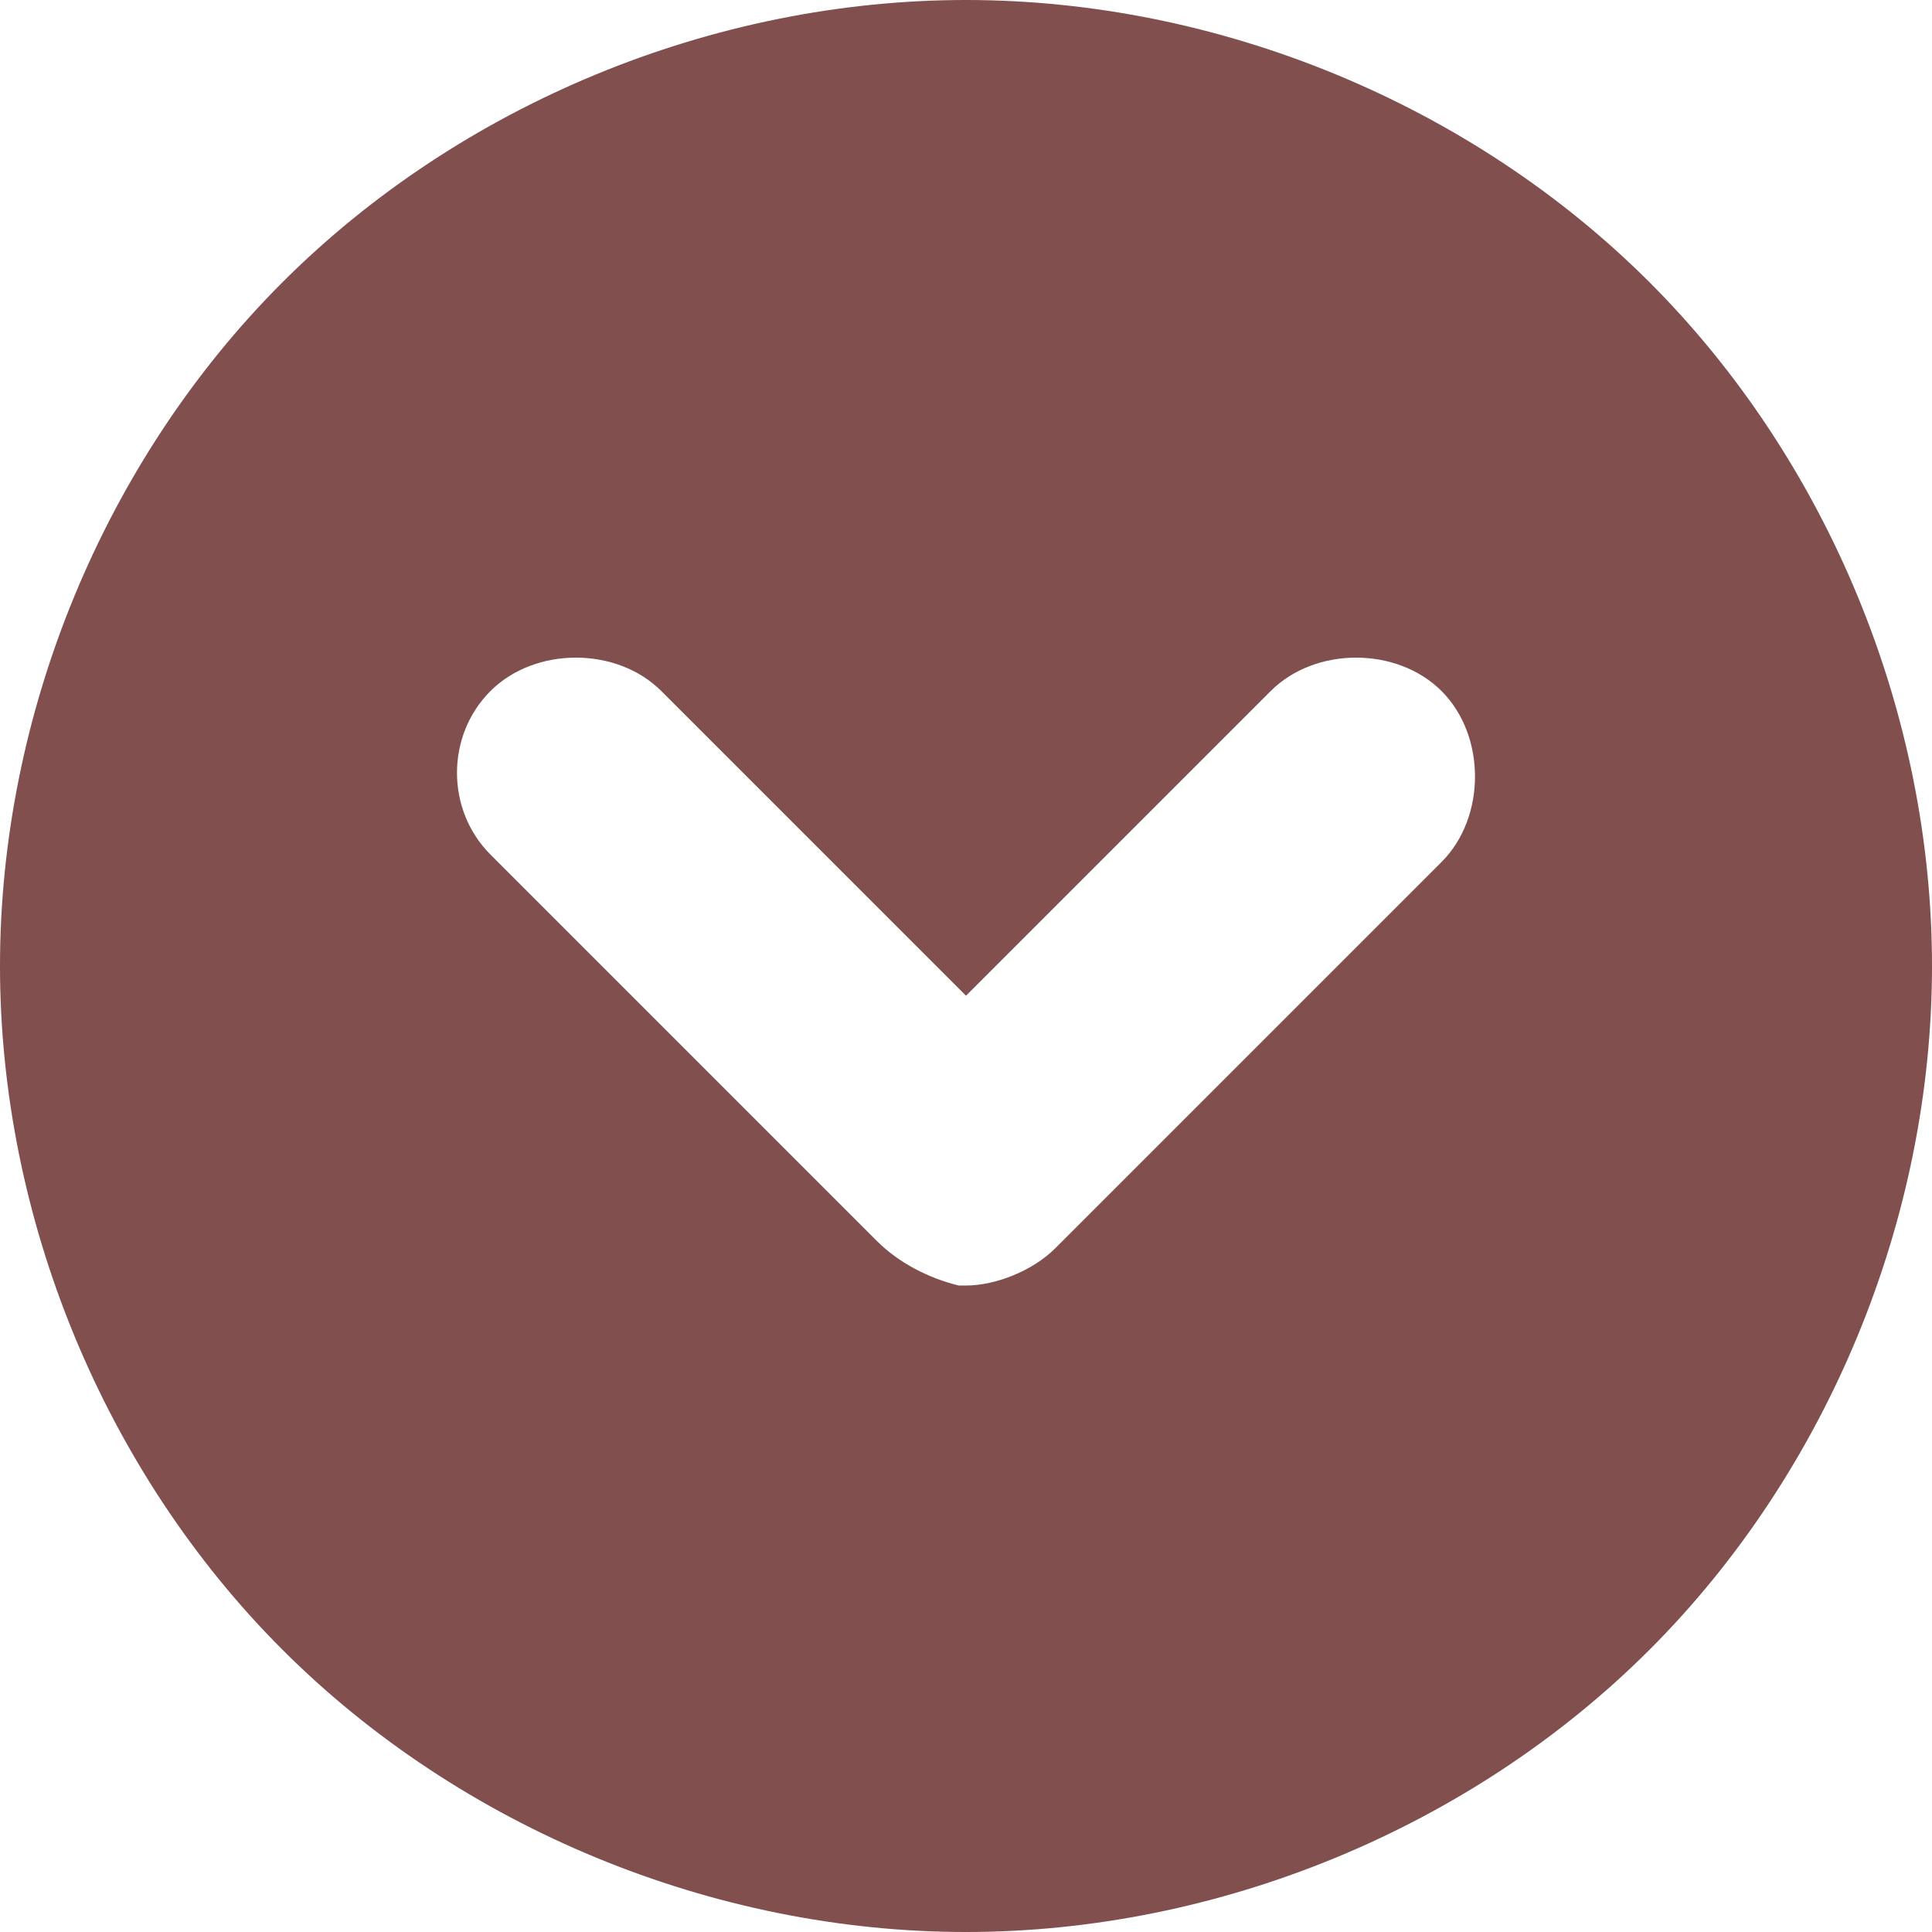 <?xml version="1.0" encoding="utf-8"?>
<!-- Generator: Adobe Illustrator 28.0.0, SVG Export Plug-In . SVG Version: 6.00 Build 0)  -->
<svg version="1.1" id="レイヤー_1" xmlns="http://www.w3.org/2000/svg" xmlns:xlink="http://www.w3.org/1999/xlink" x="0px"
	 y="0px" viewBox="0 0 26 26" style="enable-background:new 0 0 26 26;" xml:space="preserve">
<style type="text/css">
	.st0{fill:#804F4E;}
</style>
<path class="st0" d="M11.8,16.7l-5.2-5.2C6,10.9,6,9.9,6.6,9.3c0.6-0.6,1.7-0.6,2.3,0l4.1,4.1l4.1-4.1c0.6-0.6,1.7-0.6,2.3,0
	c0.6,0.6,0.6,1.7,0,2.3l-5.2,5.2c-0.3,0.3-0.8,0.5-1.2,0.5h-0.1C12.5,17.2,12.1,17,11.8,16.7z M26,13c0-3.4-1.4-6.8-3.8-9.2
	C19.8,1.4,16.4,0,13,0S6.2,1.4,3.8,3.8C1.4,6.2,0,9.6,0,13s1.4,6.8,3.8,9.2C6.2,24.6,9.6,26,13,26s6.8-1.4,9.2-3.8
	C24.6,19.8,26,16.4,26,13z"/>
</svg>
